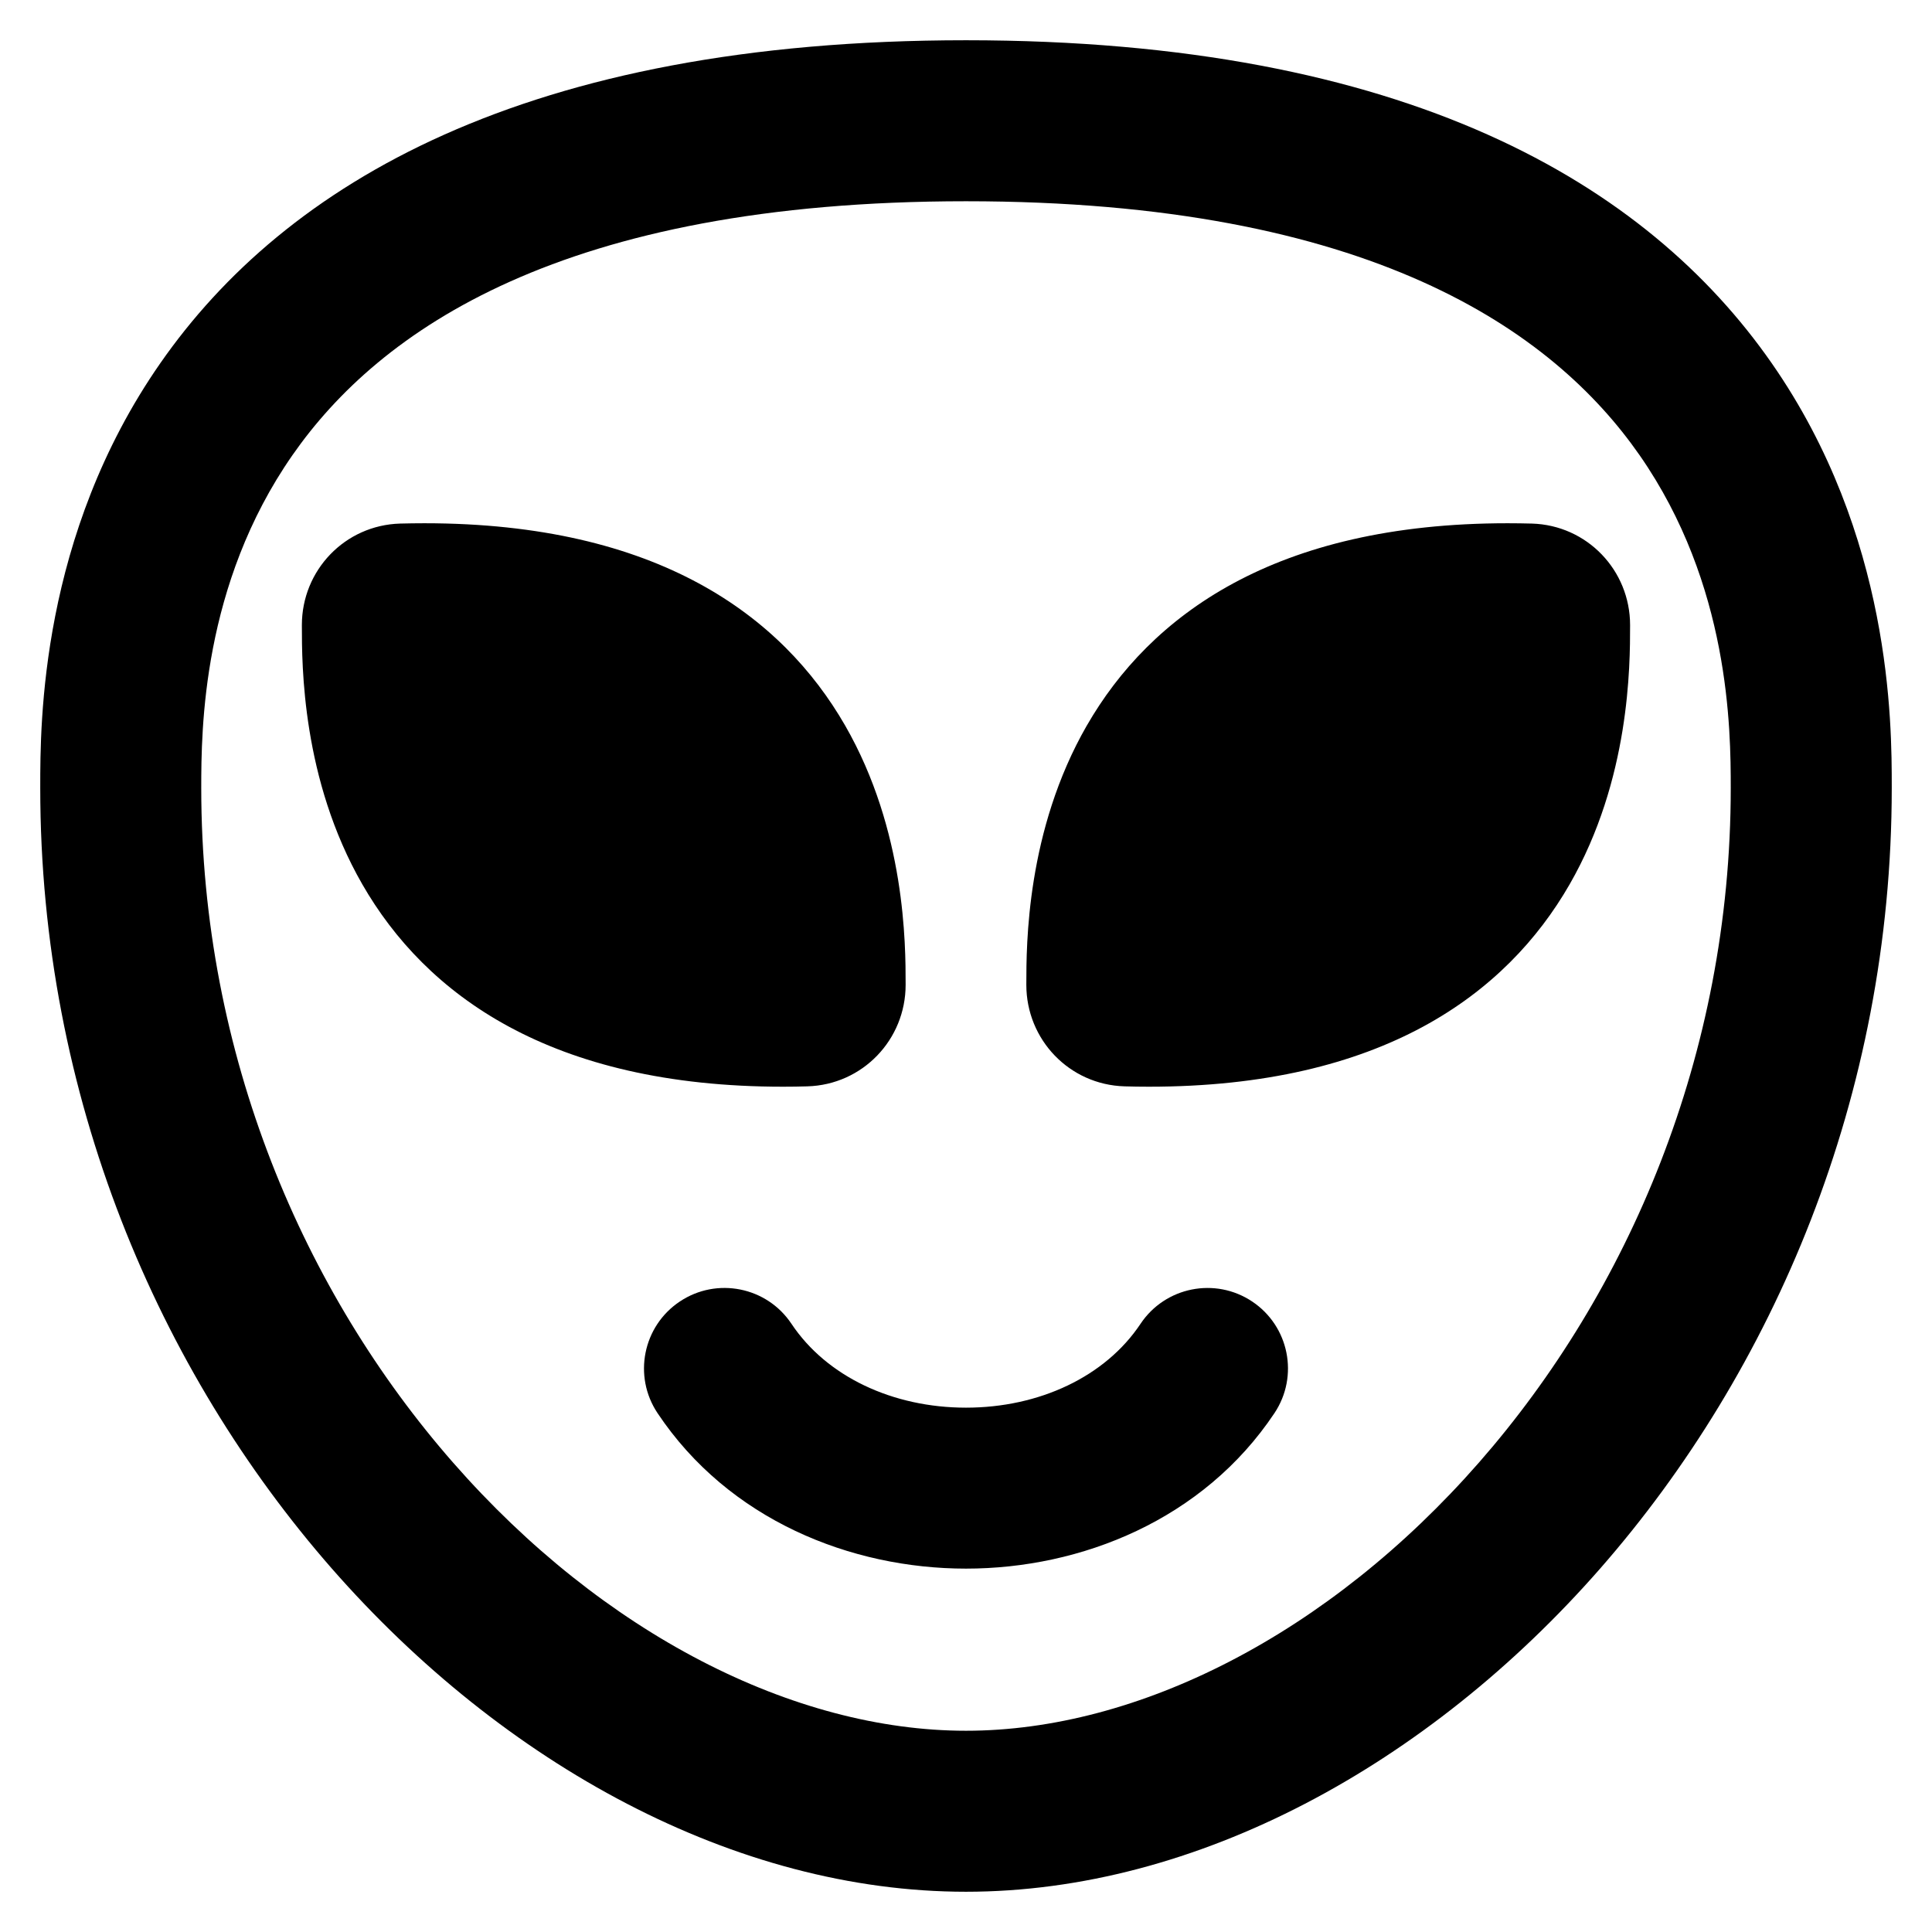 <svg xmlns="http://www.w3.org/2000/svg" fill="none" viewBox="0 0 48 48" id="Alien--Streamline-Plump-Remix">
  <desc>
    Alien Streamline Icon: https://streamlinehq.com
  </desc>
  <g id="alien--science-extraterristerial-life-form-space-universe-head-astronomy">
    <path id="Union" fill="#000000" fill-rule="evenodd" d="M5 19.579c0 -1.463 0.022 -5.049 2.266 -8.271C9.419 8.216 13.96 5 24 5c10.04 0 14.581 3.216 16.734 6.307C42.978 14.53 43 18.116 43 19.579c0 6.636 -2.553 12.53 -6.255 16.757C33.017 40.593 28.277 43 24 43c-4.277 0 -9.017 -2.407 -12.745 -6.664 -3.702 -4.227 -6.255 -10.121 -6.255 -16.757ZM24 1C13.04 1 7.081 4.573 3.984 9.022 0.999 13.307 1 17.974 1 19.545l0 0.034c0 7.668 2.947 14.485 7.245 19.392C12.517 43.848 18.277 47 24 47c5.723 0 11.483 -3.152 15.755 -8.029C44.053 34.063 47 27.247 47 19.579v-0.034c0 -1.571 0.001 -6.238 -2.984 -10.524C40.919 4.573 34.96 1 24 1Zm-4.336 31.89c0.874 1.311 2.515 2.083 4.336 2.083 1.821 0 3.462 -0.771 4.336 -2.083 0.613 -0.919 1.854 -1.167 2.773 -0.555 0.919 0.613 1.167 1.854 0.555 2.773 -1.769 2.653 -4.806 3.864 -7.664 3.864 -2.858 0 -5.895 -1.211 -7.664 -3.864 -0.613 -0.919 -0.364 -2.161 0.555 -2.773 0.919 -0.613 2.161 -0.364 2.773 0.555ZM10.543 13c-0.204 0 -0.404 0.003 -0.601 0.008 -1.373 0.039 -2.442 1.161 -2.442 2.521v0.02c-0 0.974 -0 3.811 1.503 6.424 1.569 2.728 4.663 5.026 10.454 5.026 0.204 0 0.404 -0.003 0.601 -0.009 1.373 -0.039 2.442 -1.161 2.442 -2.521v-0.02c0 -0.974 0 -3.811 -1.503 -6.424C19.428 15.298 16.335 13 10.543 13Zm16.459 5.026C28.572 15.298 31.665 13 37.456 13c0.204 0 0.404 0.003 0.601 0.008 1.373 0.039 2.442 1.161 2.442 2.521v0.02c0 0.974 0 3.811 -1.503 6.424 -1.569 2.728 -4.663 5.026 -10.454 5.026 -0.204 0 -0.404 -0.003 -0.601 -0.009 -1.373 -0.039 -2.442 -1.161 -2.442 -2.521v-0.02c-0 -0.974 -0 -3.811 1.503 -6.424Z" clip-rule="evenodd" stroke-width="1"></path>
  </g>
</svg>